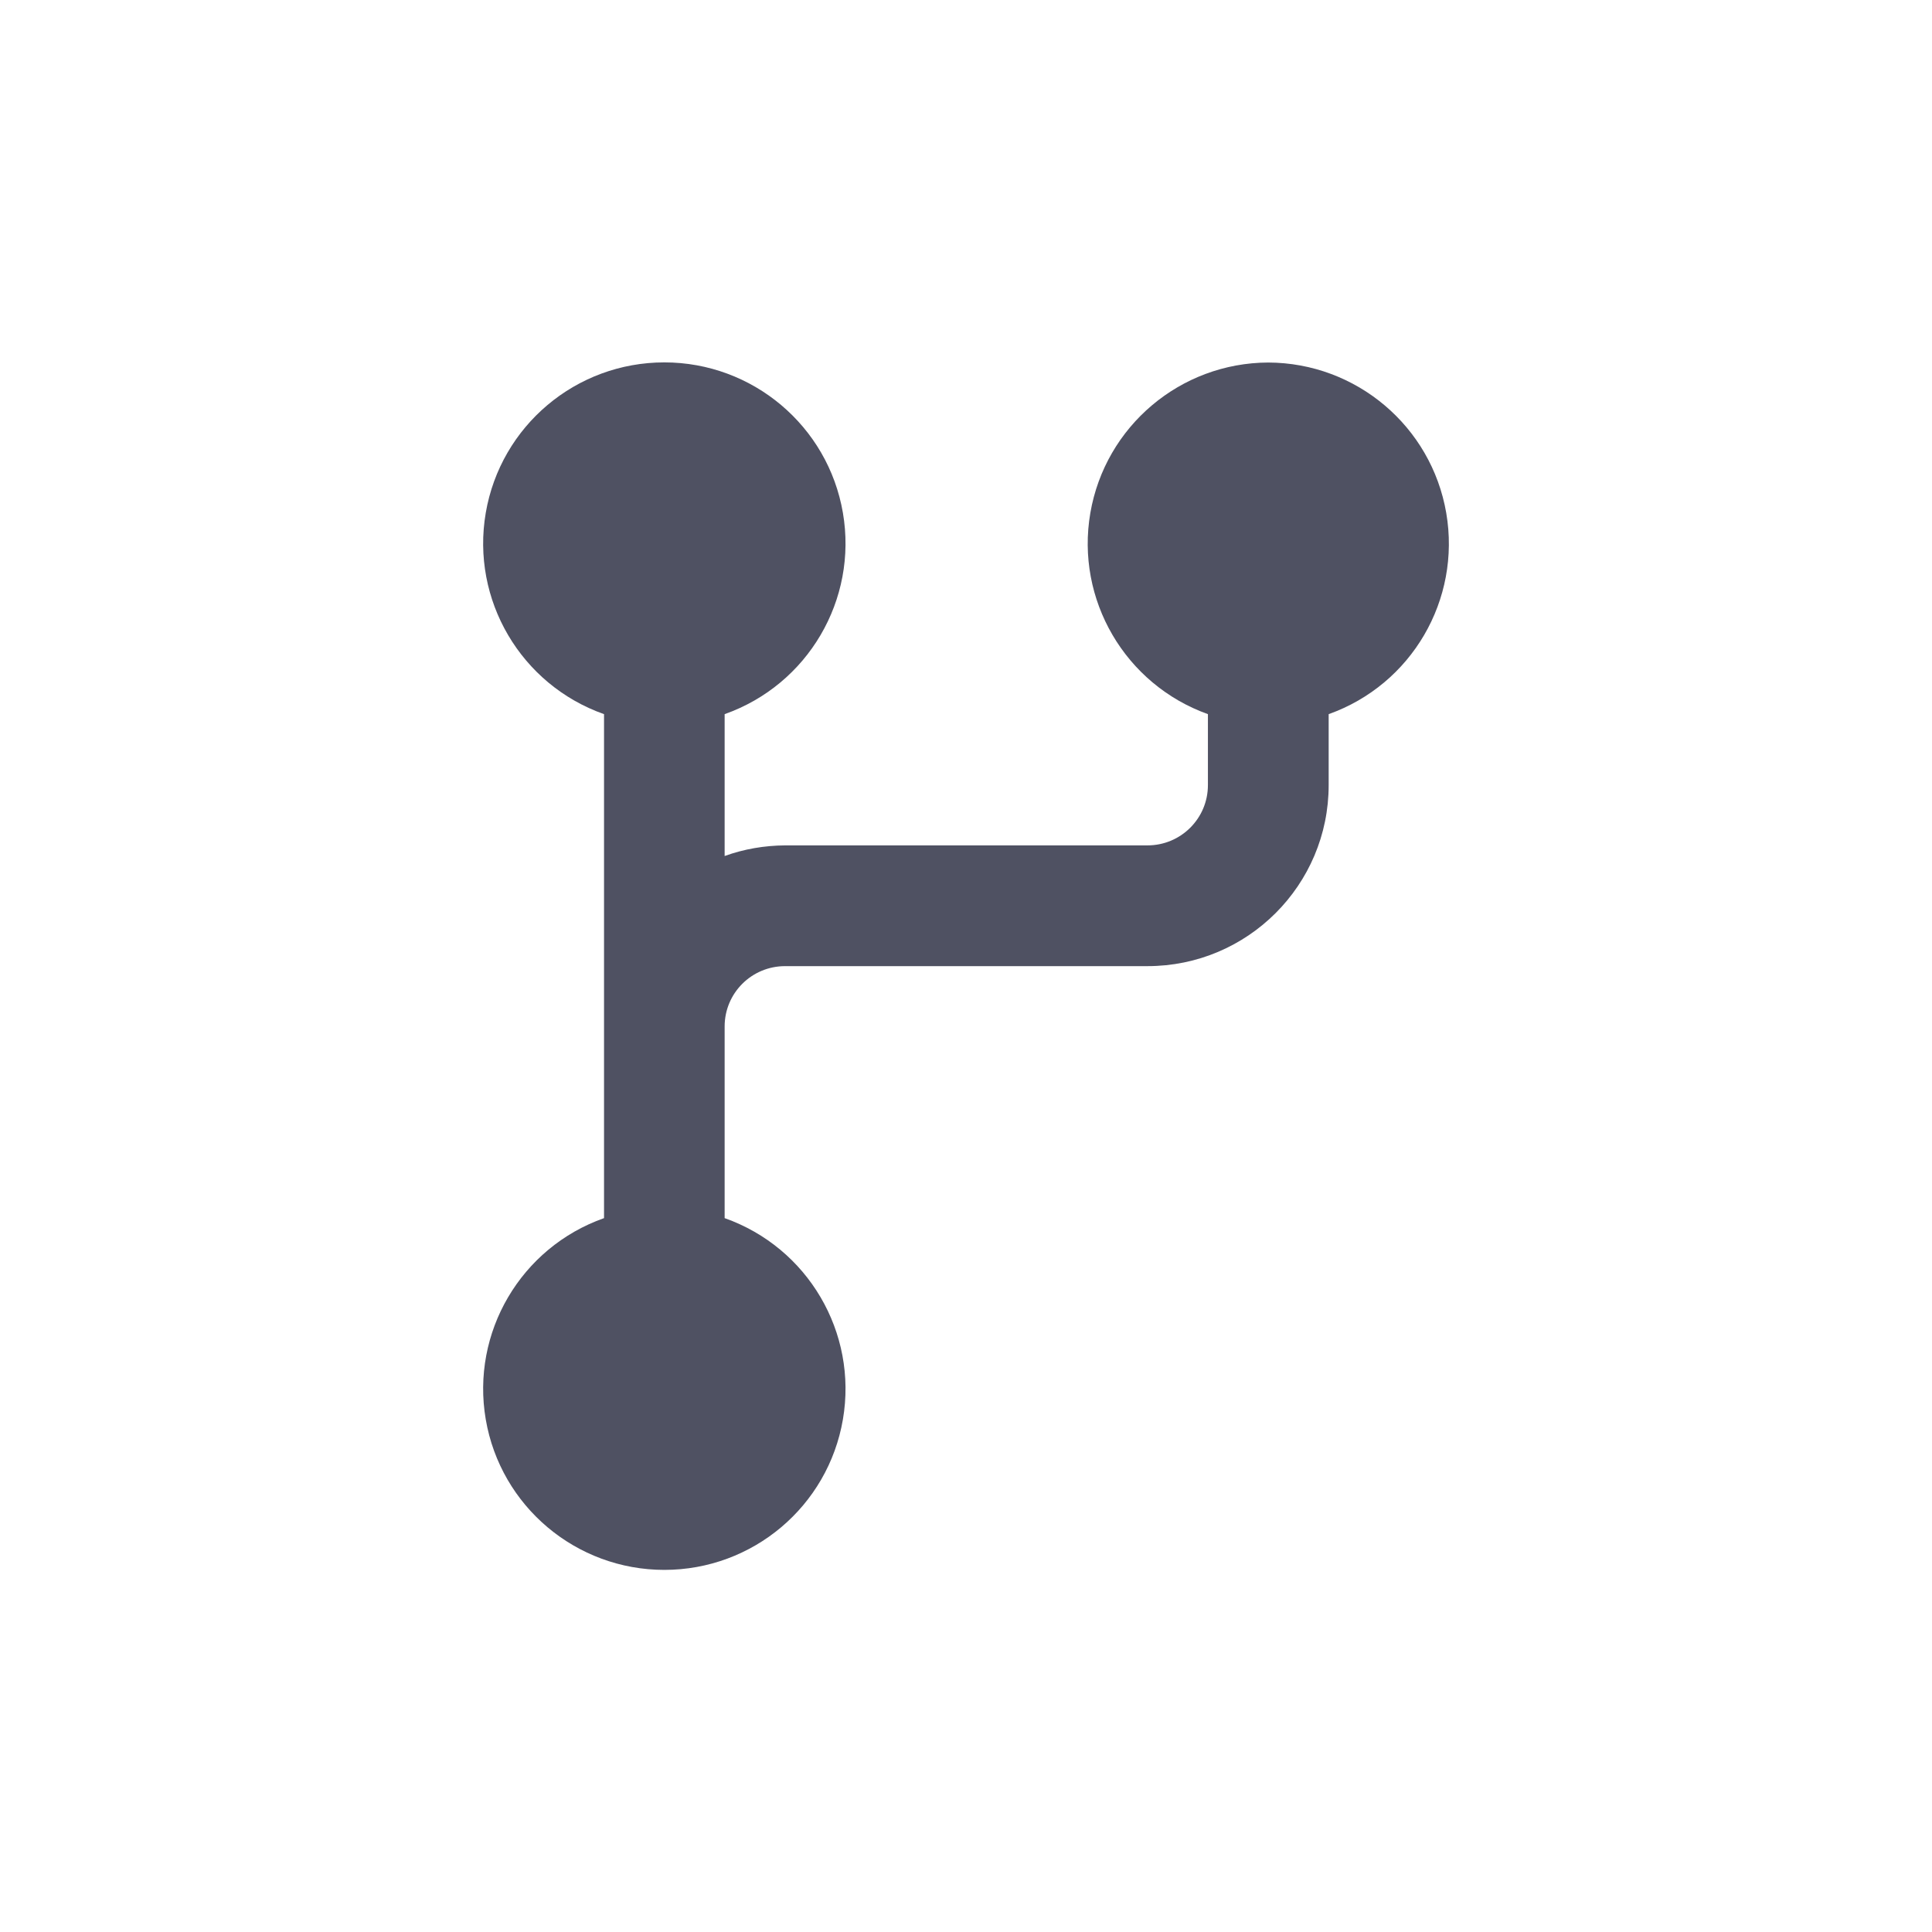 <svg fill="none" viewBox="0 0 14 14" xmlns="http://www.w3.org/2000/svg"><path d="m9.191 2.627c-.638.002-1.182.462-1.29 1.09-.108.628.252 1.243.852 1.458v.514c0 .242-.196.437-.438.437h-2.626c-.149.001-.297.026-.438.077v-1.028c.603-.213.965-.829.857-1.459-.108-.63-.655-1.09-1.294-1.09-.64 0-1.186.46-1.294 1.09-.108.63.254 1.246.857 1.459v3.652c-.603.213-.965.829-.857 1.459.108.63.655 1.09 1.294 1.09.64 0 1.186-.46 1.294-1.09.108-.63-.254-1.246-.857-1.459v-1.389c0-.242.196-.437.438-.437h2.626c.725 0 1.313-.587 1.313-1.312v-.514c.601-.214.96-.829.852-1.458-.108-.628-.652-1.088-1.29-1.09z" fill="#4f5162"/></svg>